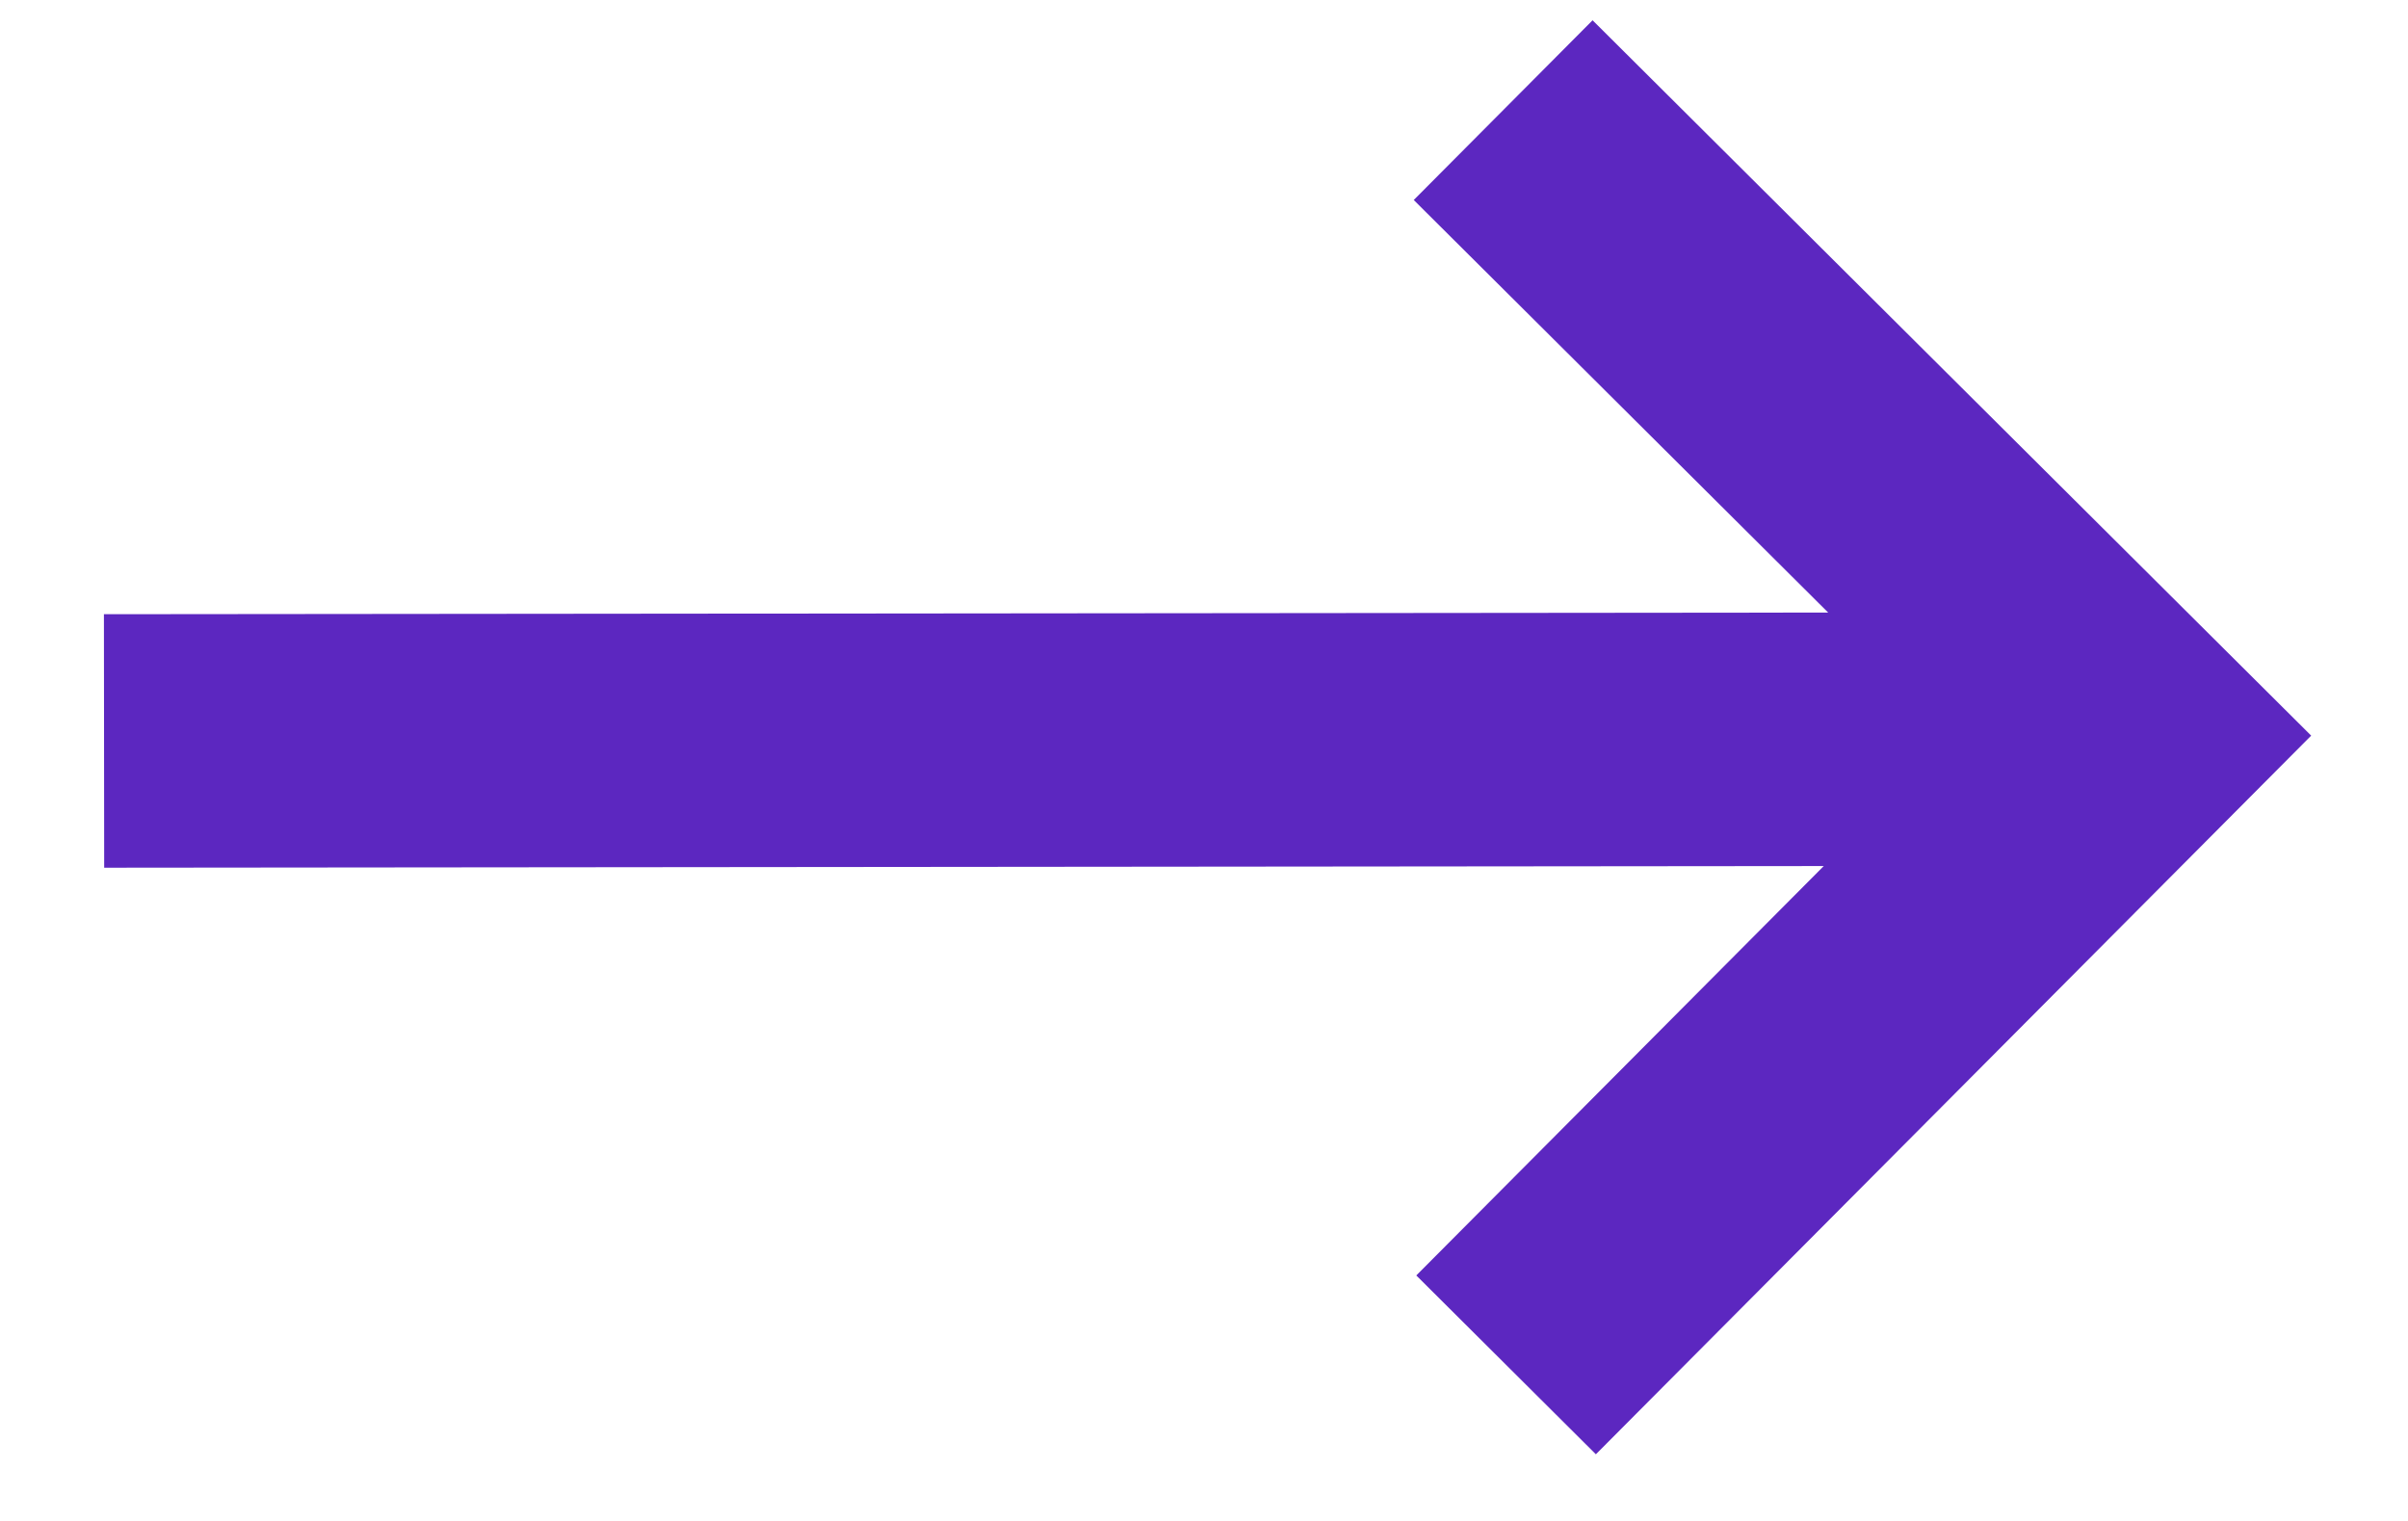 <svg width="19" height="12" viewBox="0 0 19 12" fill="none" xmlns="http://www.w3.org/2000/svg">
<path d="M12.566 0.16L11.155 1.578L14.425 4.833L0.82 4.846L0.822 6.846L14.39 6.833L11.175 10.063L12.592 11.474L18.236 5.804L12.566 0.16Z" fill="#5C27C0"/>
</svg>
